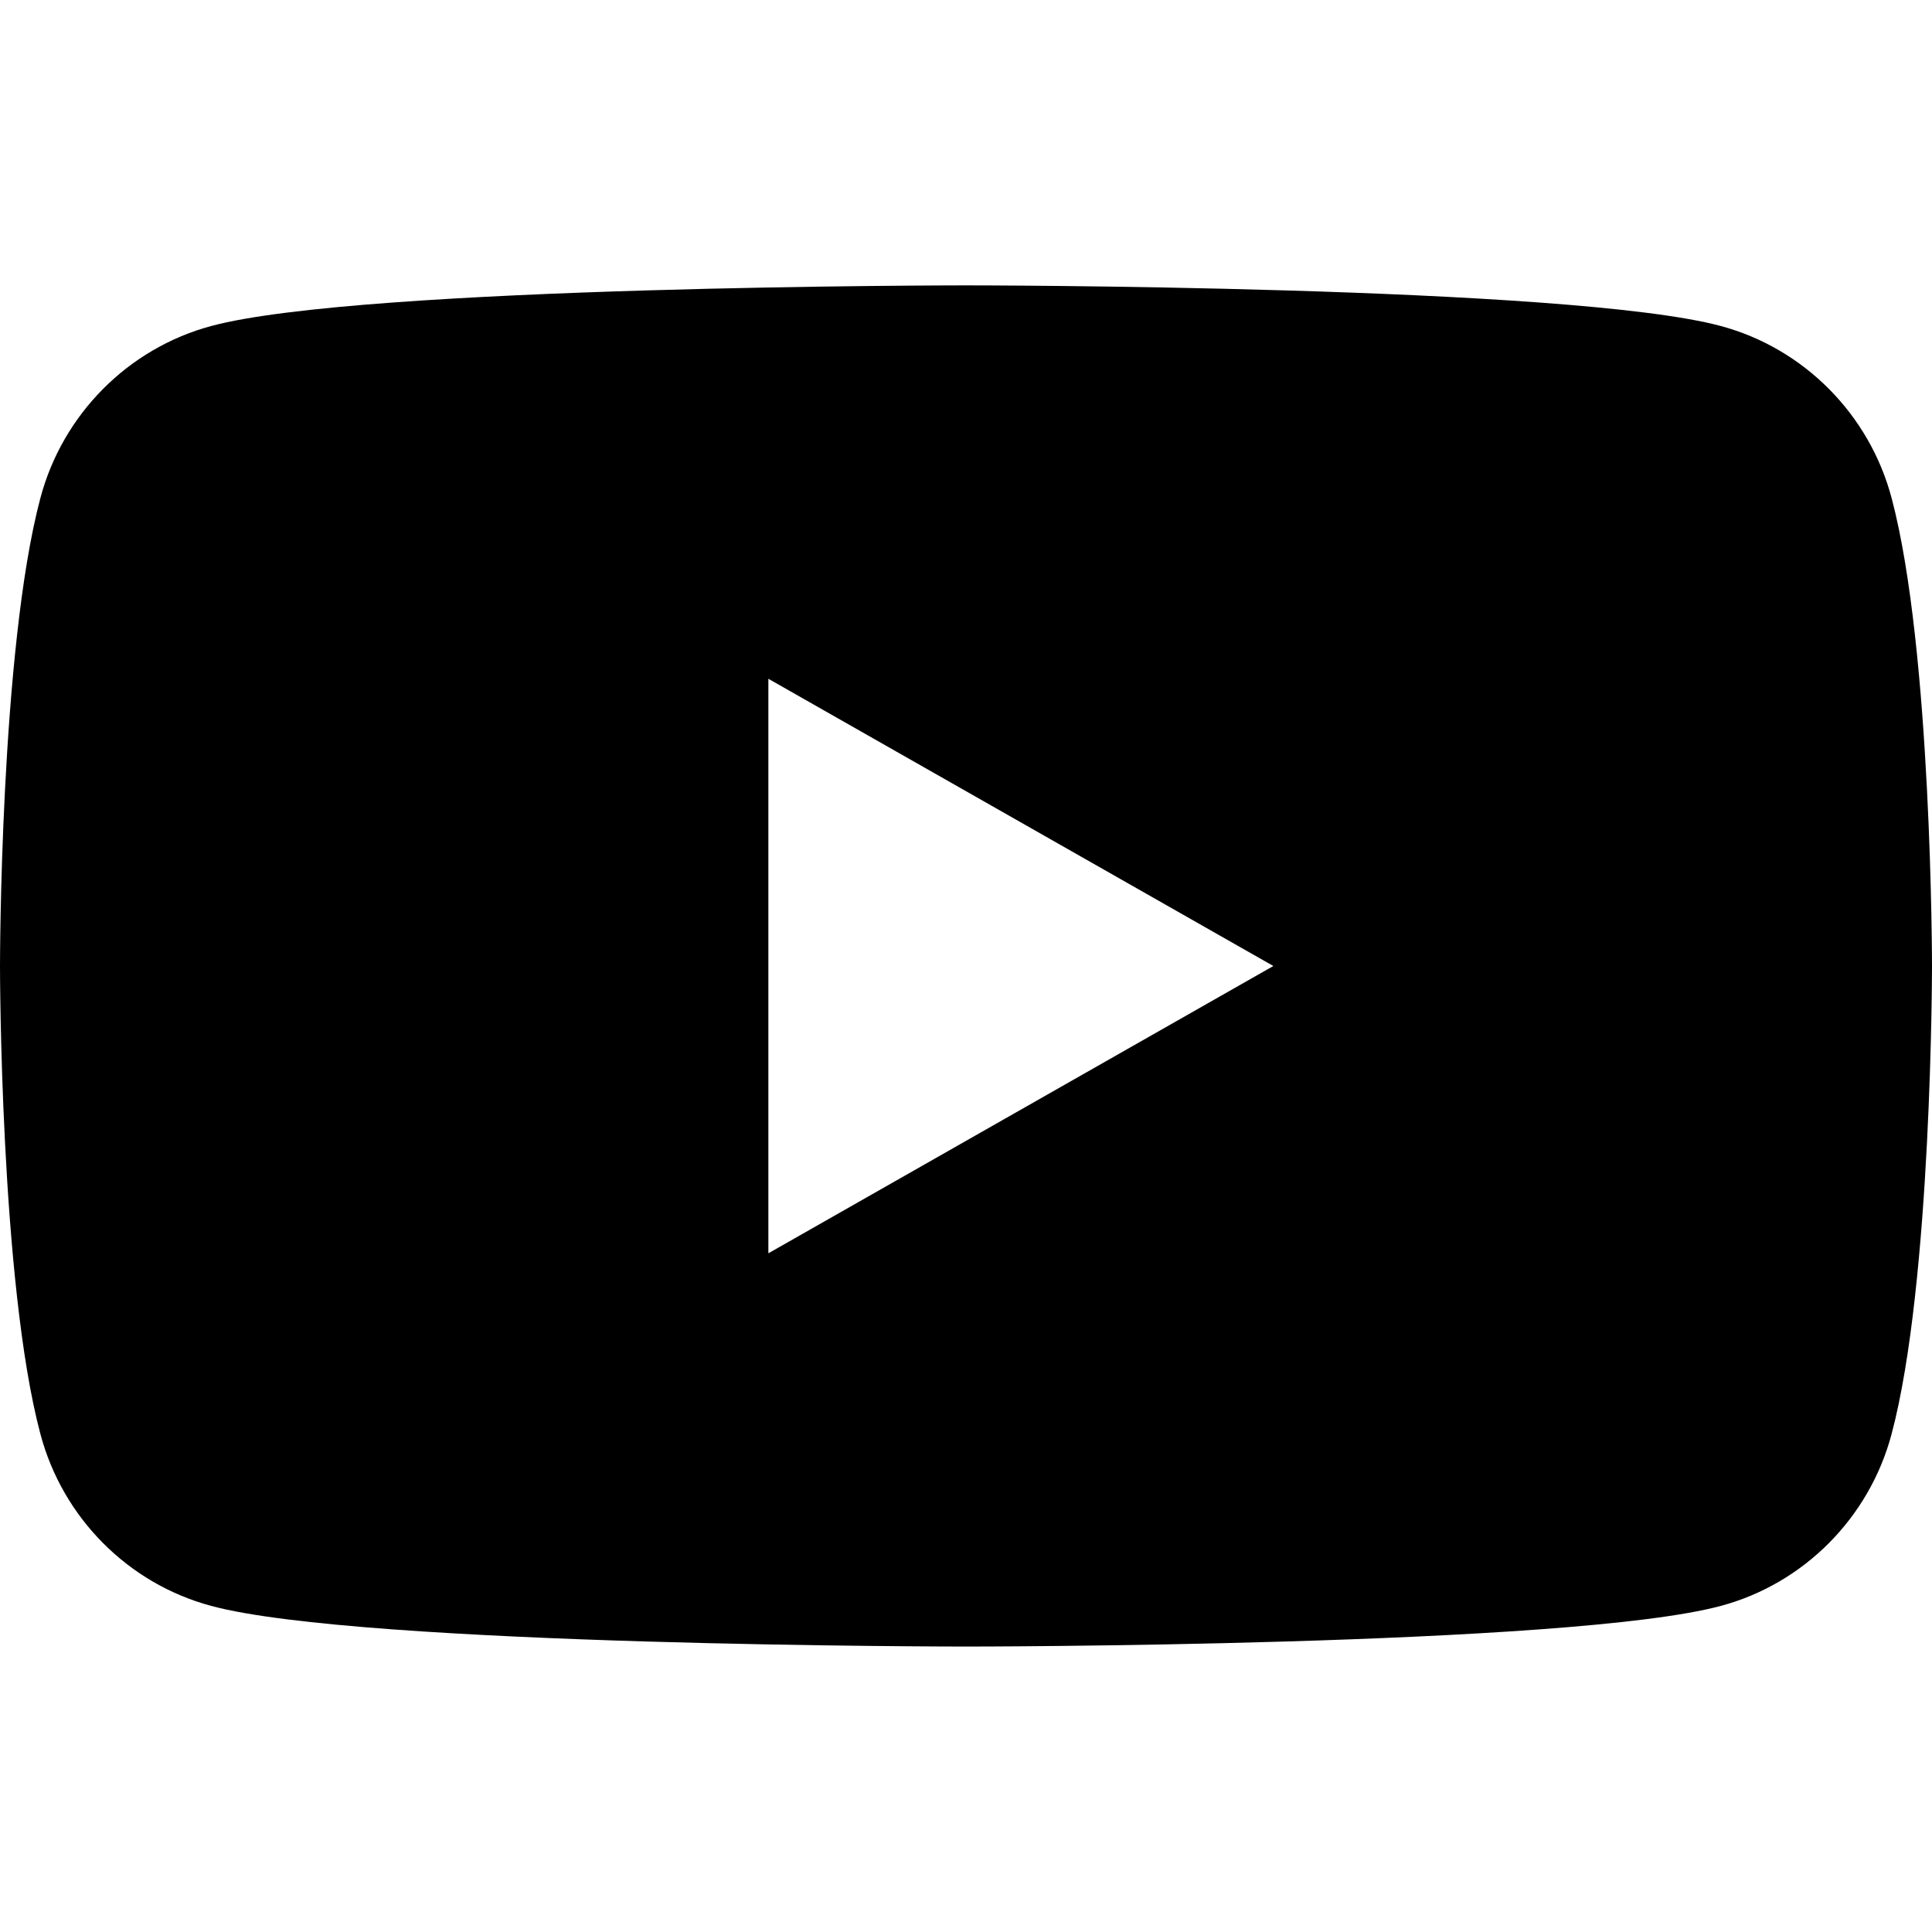 <svg width="24" height="24" viewBox="0 0 24 24" fill="none" xmlns="http://www.w3.org/2000/svg">
<path d="M23.498 6.186C23.222 5.147 22.409 4.328 21.377 4.05C19.505 3.545 12 3.545 12 3.545C12 3.545 4.495 3.545 2.623 4.05C1.591 4.328 0.778 5.147 0.502 6.186C0 8.07 0 12 0 12C0 12 0 15.931 0.502 17.814C0.778 18.854 1.591 19.672 2.623 19.949C4.495 20.454 12 20.454 12 20.454C12 20.454 19.505 20.454 21.377 19.949C22.409 19.672 23.222 18.853 23.498 17.814C24 15.93 24 12 24 12C24 12 24 8.07 23.498 6.186ZM9.545 15.569V8.432L15.818 12L9.545 15.569Z" fill="black"/>
</svg>
